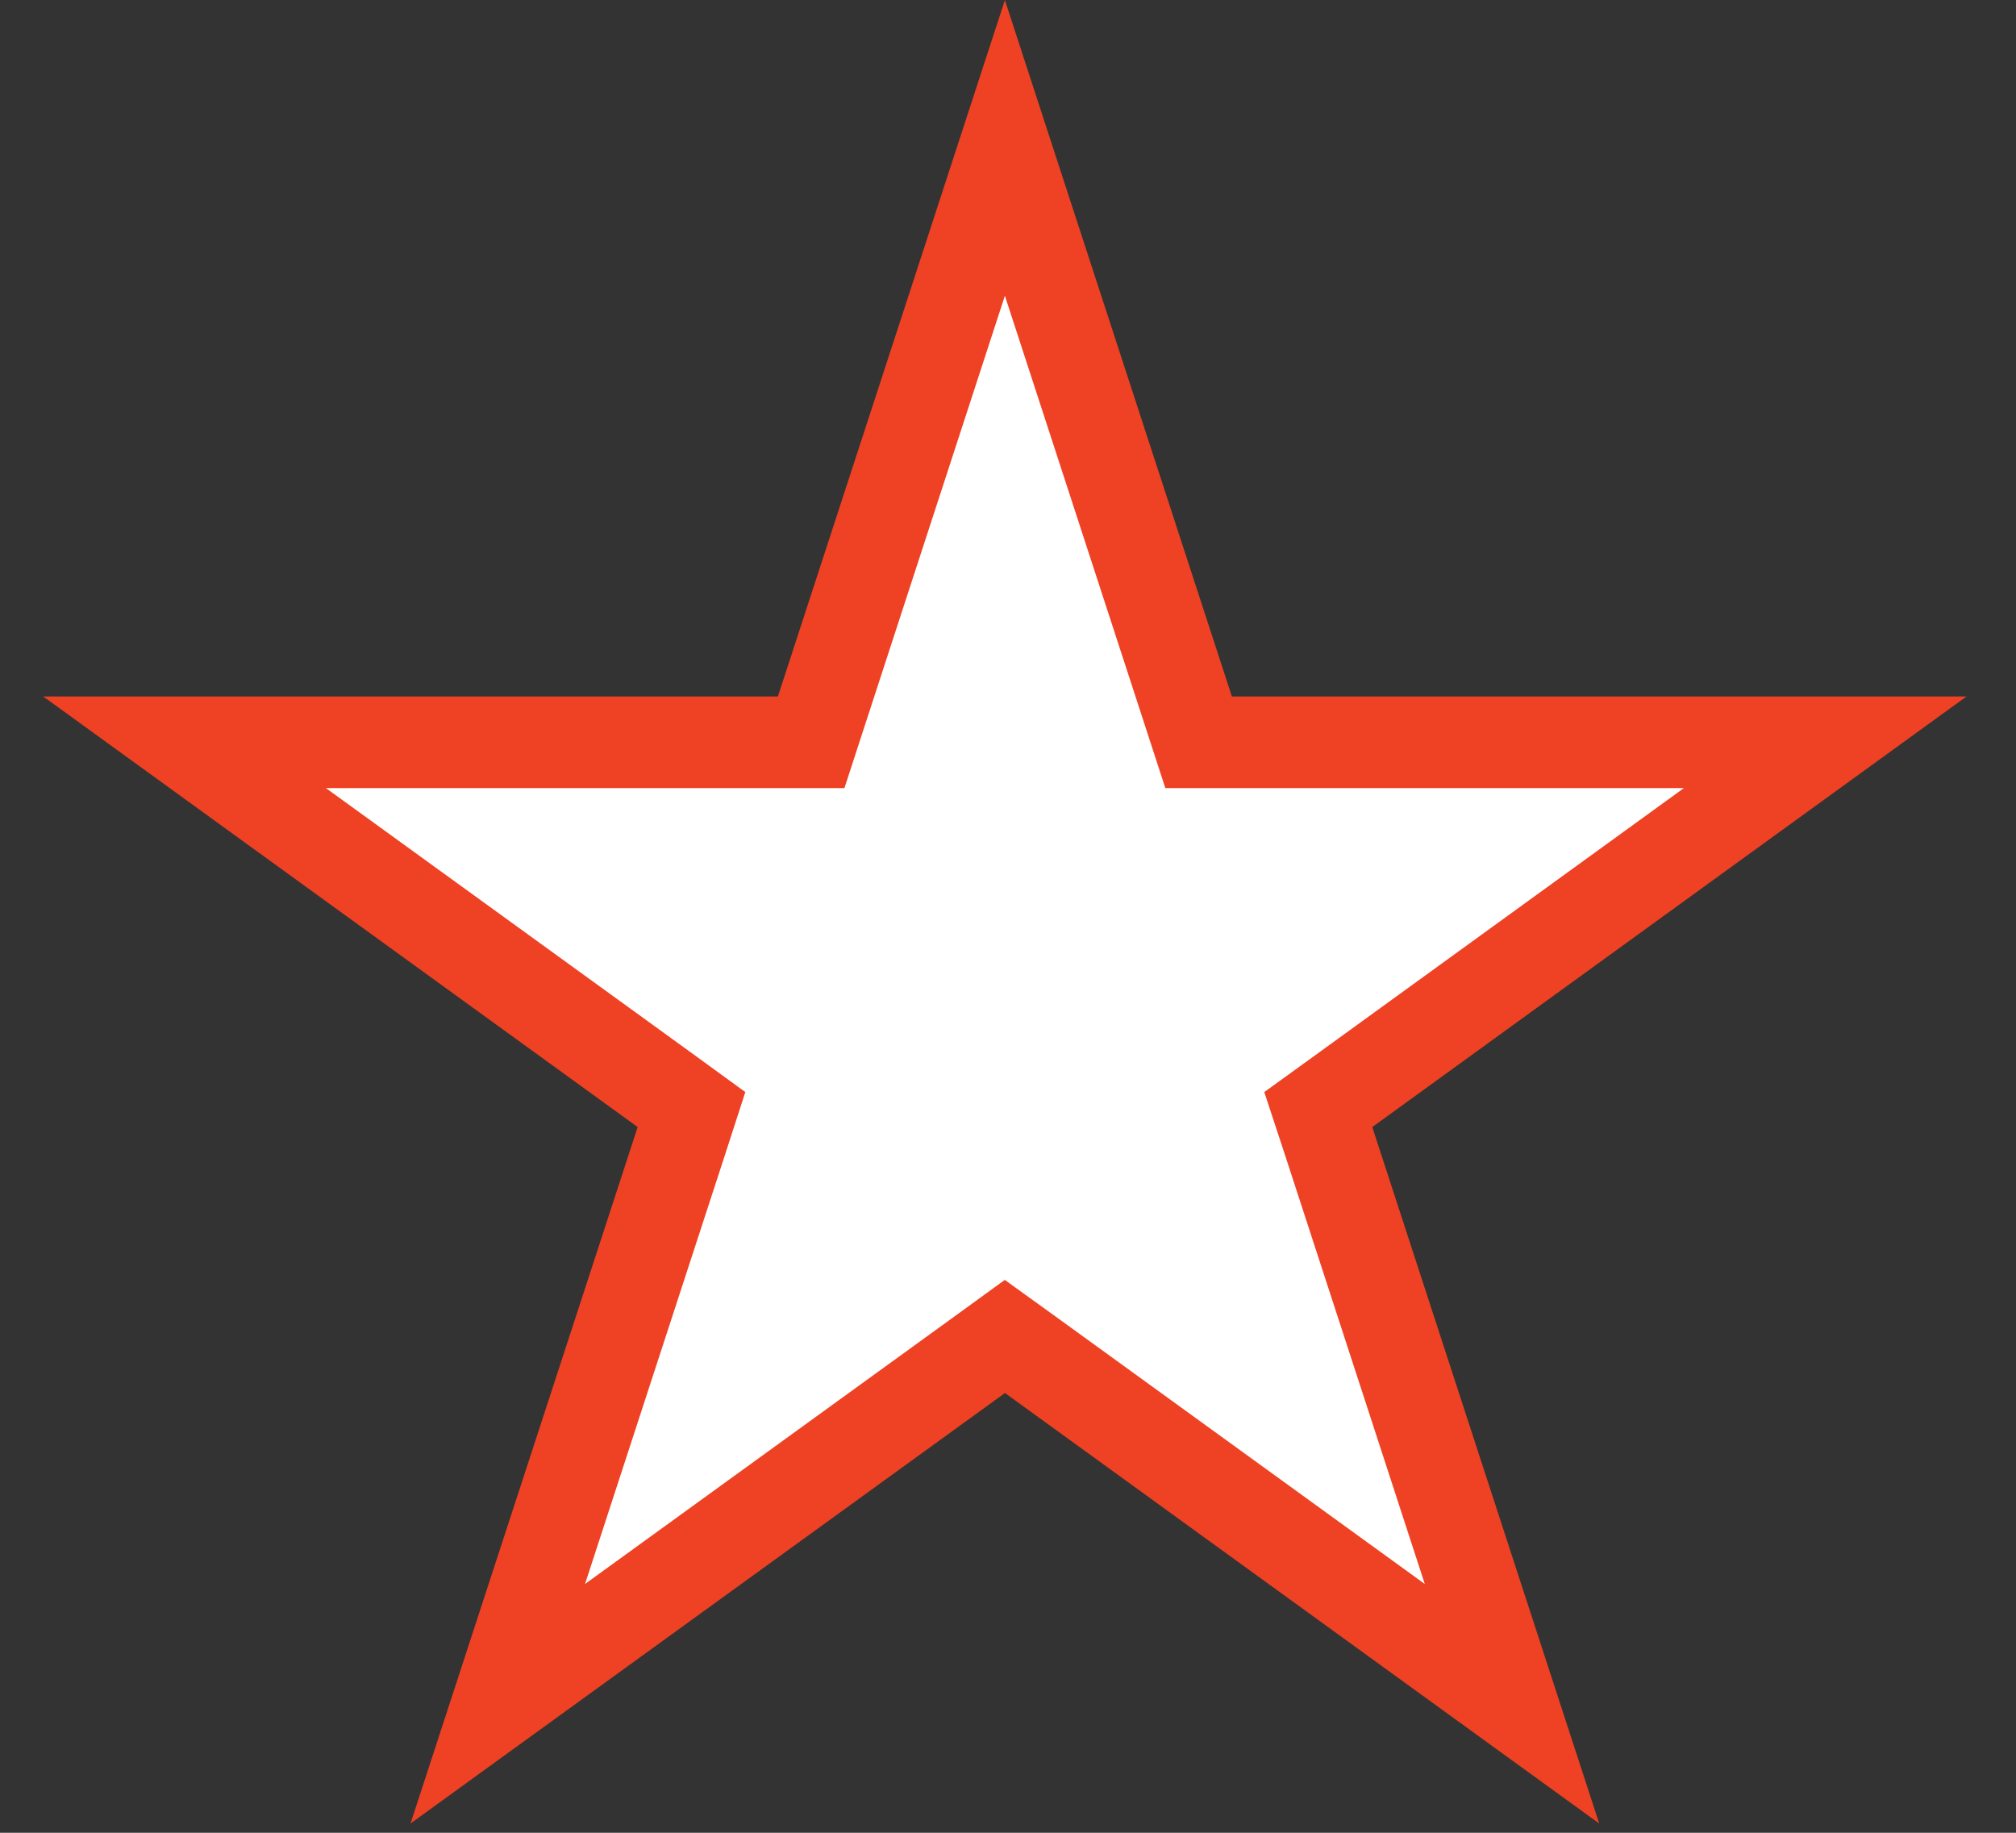 <svg width="11" height="10" viewBox="0 0 11 10" version="1.1" xmlns="http://www.w3.org/2000/svg" xmlns:xlink="http://www.w3.org/1999/xlink">
<rect x="0" y="0" width="11" height="10" fill="#333333" stroke="none"/>
<g id="Canvas" fill="none">
<g id="Star">
<path fill-rule="evenodd" clip-rule="evenodd" d="M 5.517 0.807L 6.518 3.878L 6.574 4.05L 6.756 4.05L 9.993 4.05L 7.375 5.947L 7.227 6.054L 7.284 6.227L 8.284 9.296L 5.664 7.398L 5.517 7.292L 5.371 7.398L 2.75 9.296L 3.751 6.227L 3.807 6.054L 3.66 5.947L 1.041 4.05L 4.279 4.05L 4.46 4.05L 4.516 3.878L 5.517 0.807Z" transform="translate(-0.034 0)" fill="white"/>
<path fill-rule="evenodd" clip-rule="evenodd" d="M 5.517 0.807L 6.518 3.878L 6.574 4.05L 6.756 4.05L 9.993 4.05L 7.375 5.947L 7.227 6.054L 7.284 6.227L 8.284 9.296L 5.664 7.398L 5.517 7.292L 5.371 7.398L 2.75 9.296L 3.751 6.227L 3.807 6.054L 3.66 5.947L 1.041 4.05L 4.279 4.05L 4.46 4.05L 4.516 3.878L 5.517 0.807Z" stroke-width="0.5" stroke-miterlimit="8" transform="translate(-0.034 0)" stroke="#EF4123"/>
</g>
</g>
</svg>

